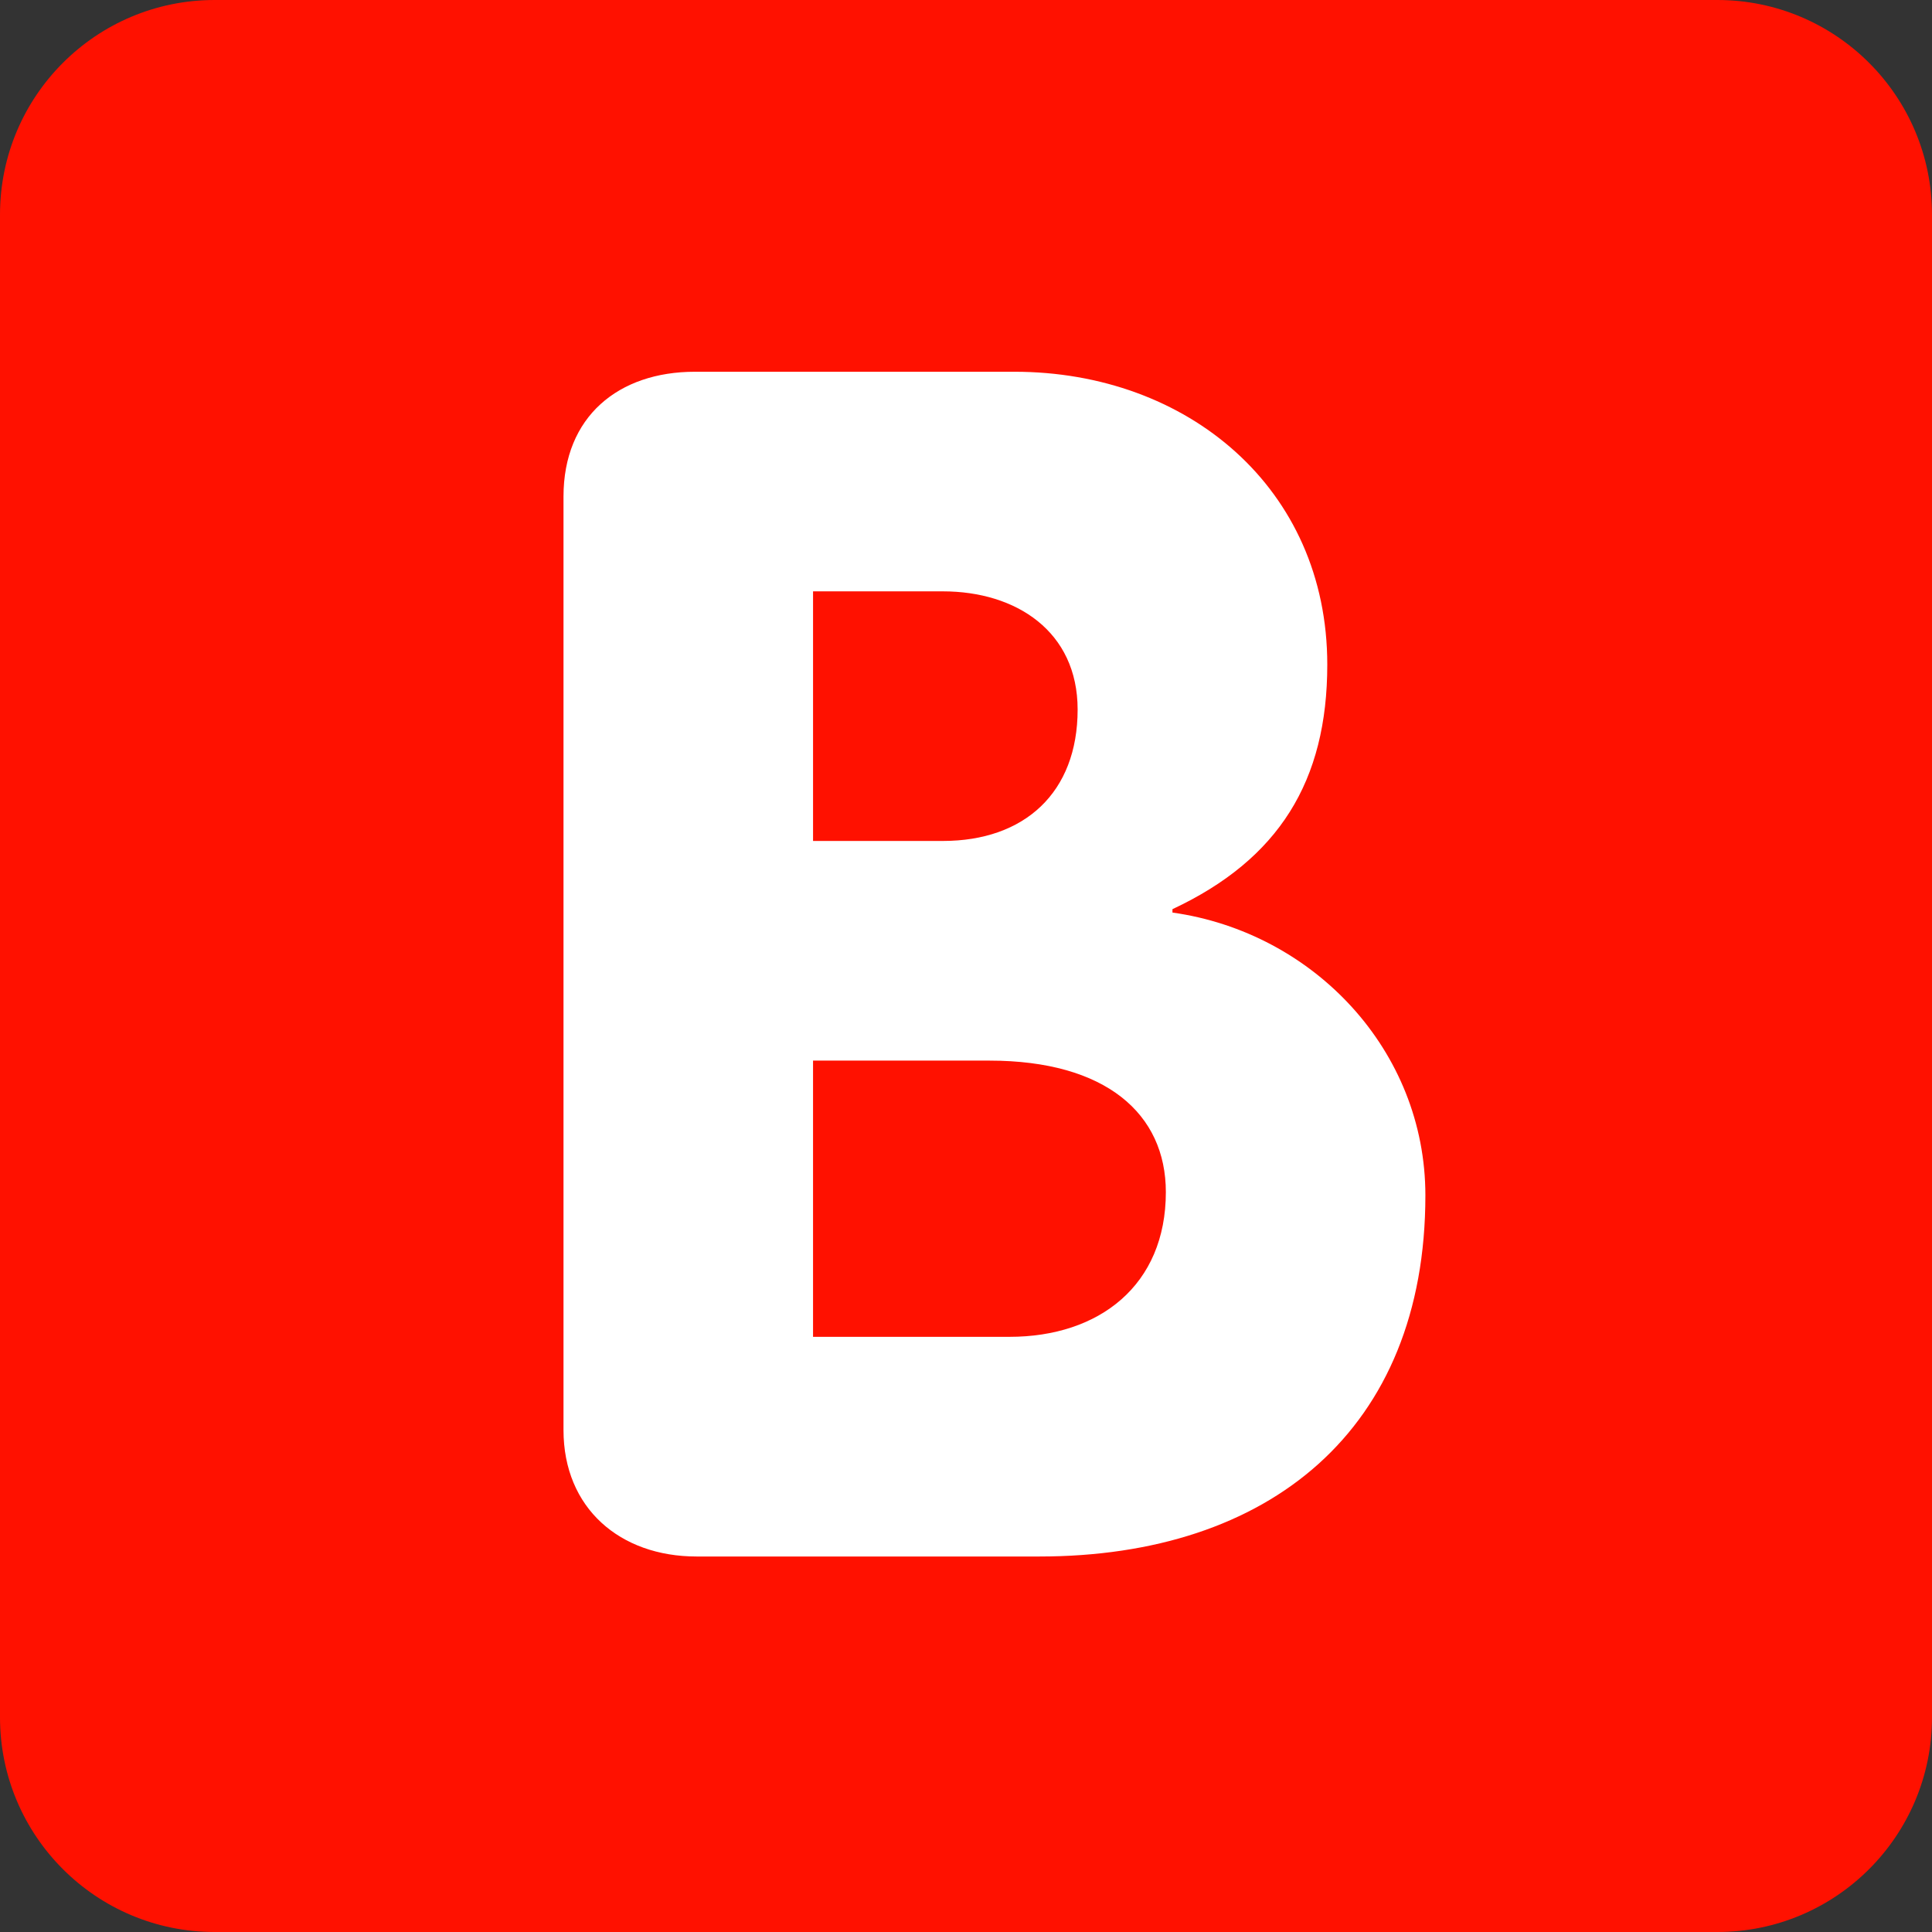 <?xml version="1.0" encoding="iso-8859-1"?>
<!-- Generator: Adobe Illustrator 19.0.0, SVG Export Plug-In . SVG Version: 6.00 Build 0)  -->
<svg xmlns="http://www.w3.org/2000/svg" xmlns:xlink="http://www.w3.org/1999/xlink" version="1.1" id="Capa_1" x="0px" y="0px" viewBox="0 0 512 512" style="enable-background:new 0 0 512 512;" xml:space="preserve">
<rect x="0" y="0" width="512" height="512" fill="#333333" stroke="none"/>
<g transform="matrix(1.25 0 0 -1.25 0 45)">
	<g>
		<g>
			<path style="fill:#f10;" d="M409.6-328.089c0-25.134-20.378-45.511-45.511-45.511H45.511C20.378-373.6,0-353.222,0-328.089     V-9.511C0,15.622,20.378,36,45.511,36h318.578C389.222,36,409.6,15.622,409.6-9.511V-328.089z"/>
			<path style="fill:#FFFFFF;" d="M172.373-247.42h41.631c19.058,0,33.166,10.934,33.166,30.686     c0,16.589-12.709,27.876-37.399,27.876h-37.399V-247.42z M172.373-142.29h27.523c17.283,0,28.57,10.229,28.57,27.864     c0,16.577-13.05,25.054-28.57,25.054l-27.523,0V-142.29z M119.467-69.267c0,16.93,11.639,26.453,27.864,26.453h67.732     c36.682,0,66.332-24.69,66.332-62.089c0-24.69-10.251-41.279-32.825-51.849v-0.717c30.003-4.233,53.623-29.275,53.623-59.961     c0-49.744-33.155-76.561-81.852-76.561h-72.658c-16.236,0-28.217,10.24-28.217,26.817V-69.267L119.467-69.267z"/>
		</g>
	</g>
</g>
<g>
</g>
<g>
</g>
<g>
</g>
<g>
</g>
<g>
</g>
<g>
</g>
<g>
</g>
<g>
</g>
<g>
</g>
<g>
</g>
<g>
</g>
<g>
</g>
<g>
</g>
<g>
</g>
<g>
</g>
</svg>

